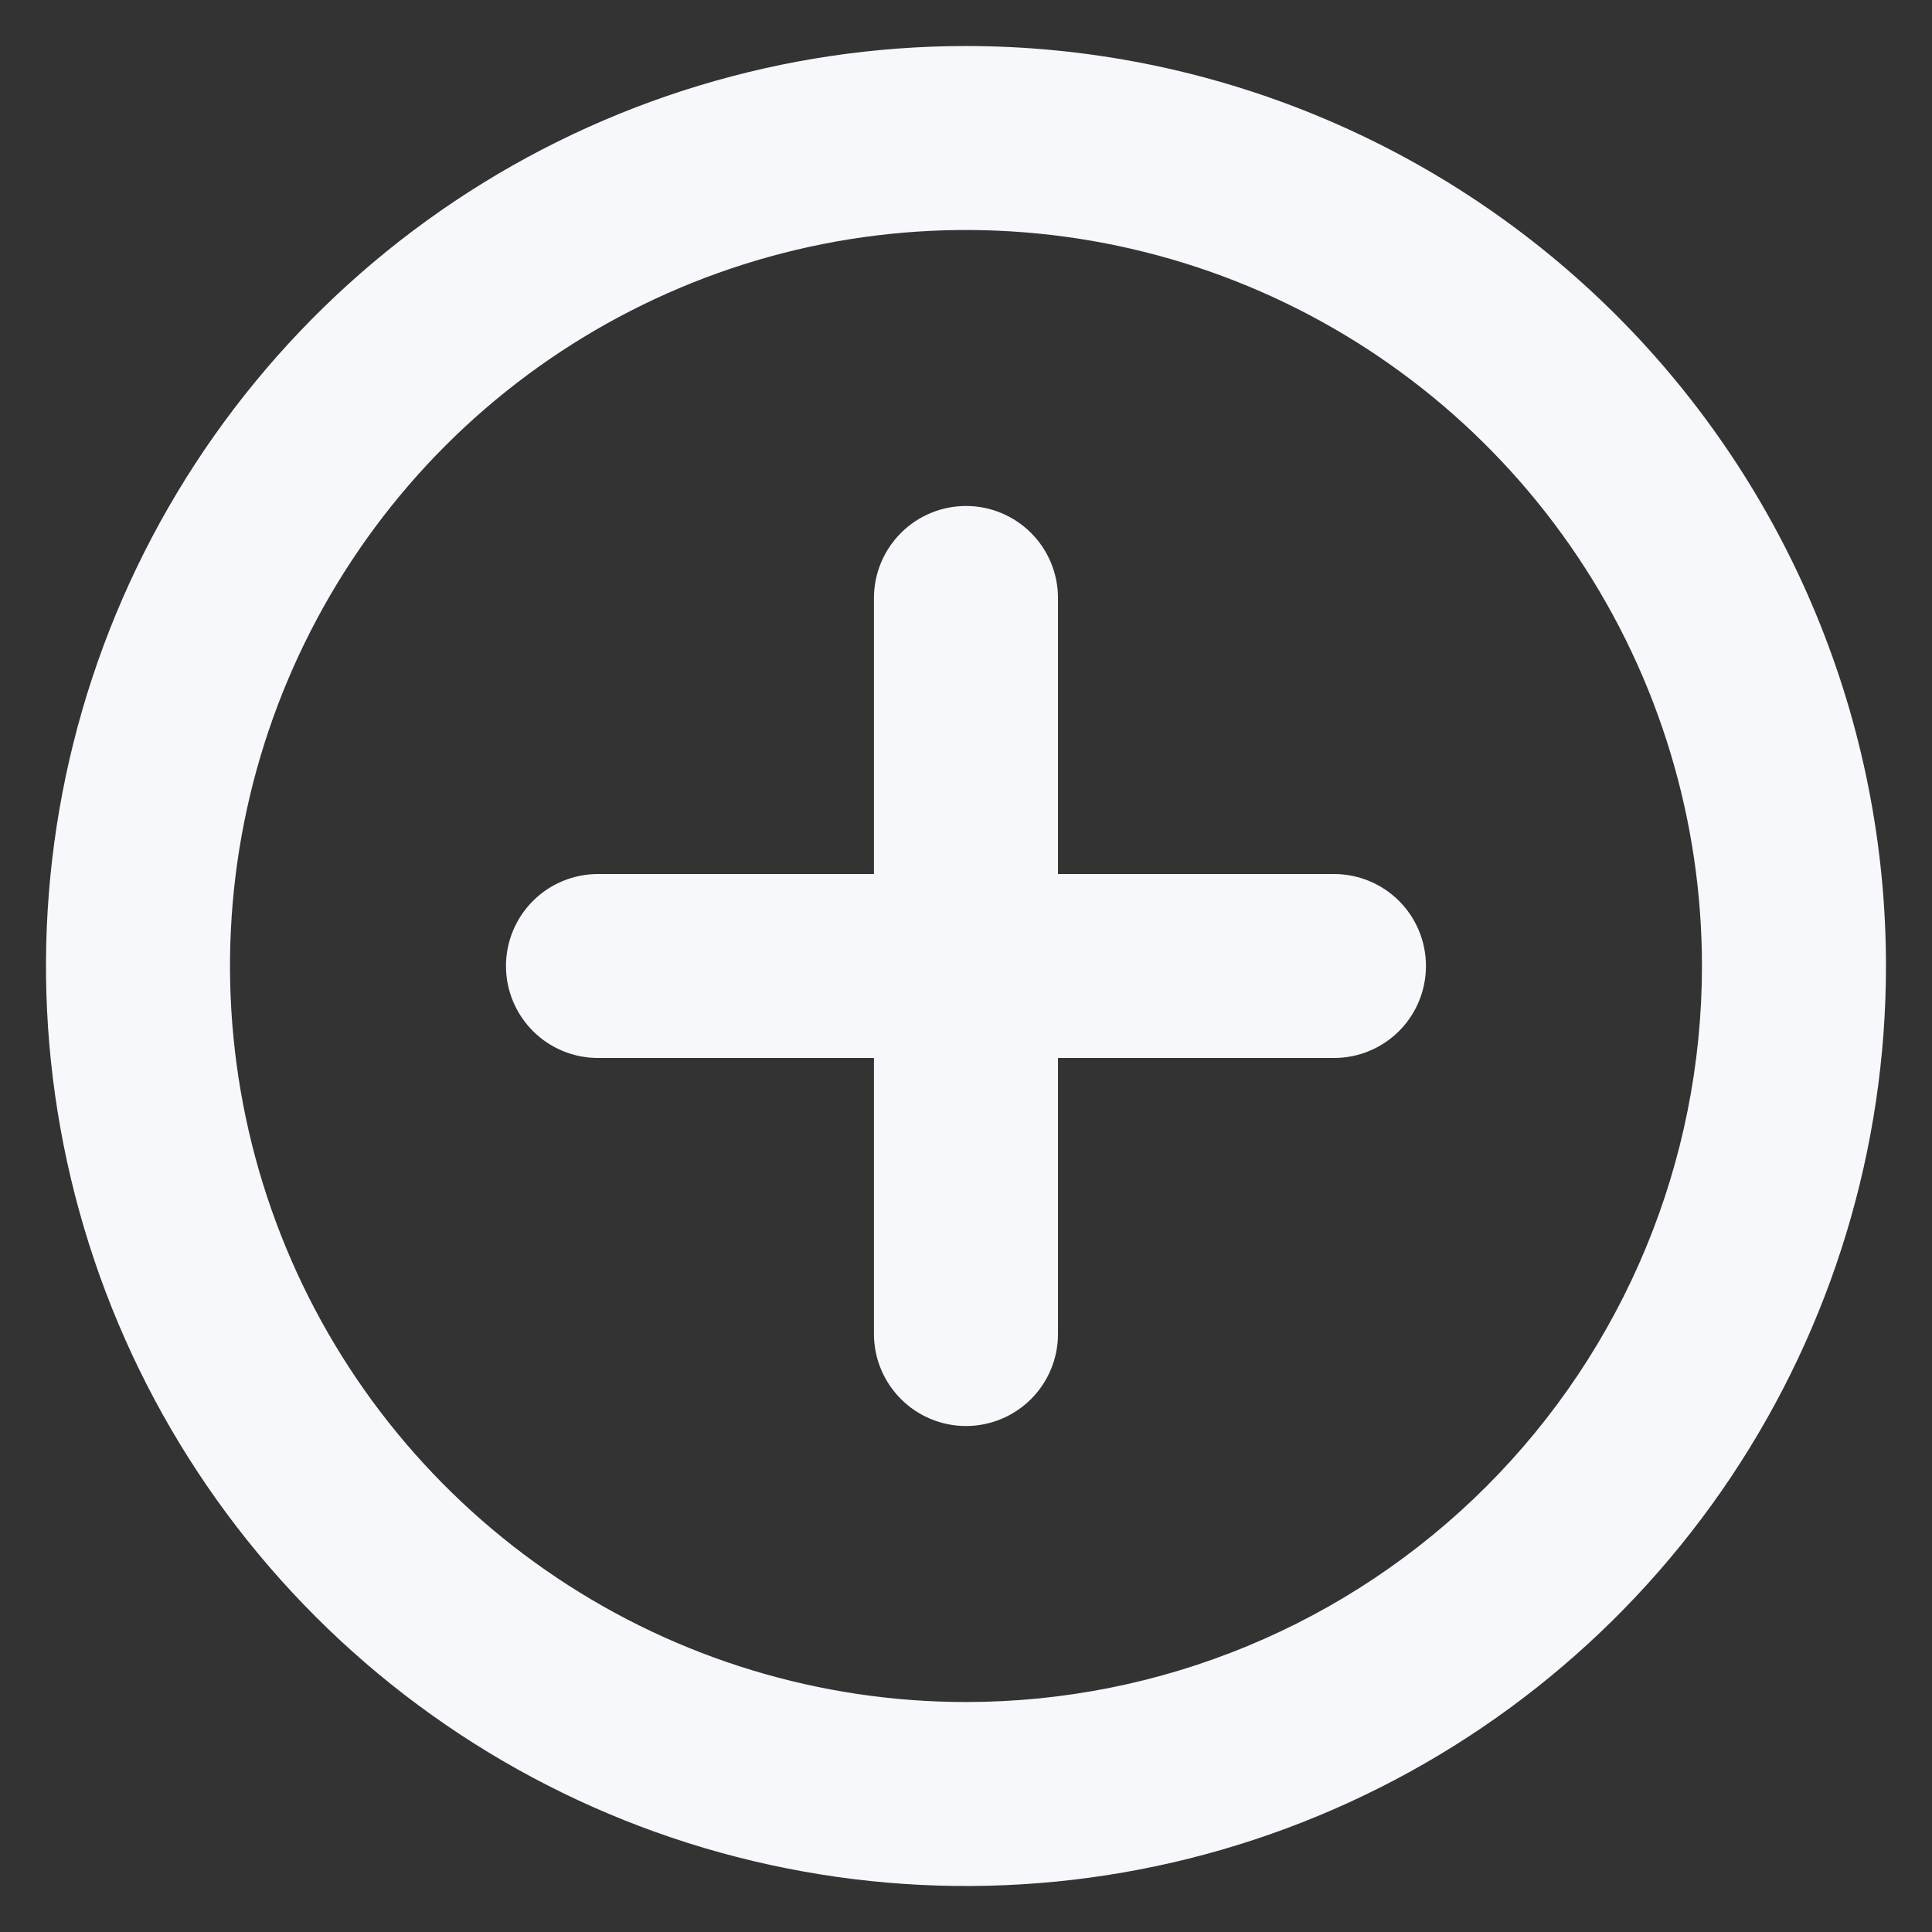 <svg width="28" height="28" viewBox="0 0 28 28" fill="none" xmlns="http://www.w3.org/2000/svg">
<rect x="0" y="0" width="28" height="28" fill="#333333" stroke="none"/>
<path d="M14 0.667C11.363 0.667 8.785 1.449 6.592 2.914C4.4 4.379 2.691 6.461 1.681 8.898C0.672 11.334 0.408 14.015 0.923 16.601C1.437 19.188 2.707 21.563 4.572 23.428C6.436 25.293 8.812 26.563 11.399 27.077C13.985 27.592 16.666 27.328 19.102 26.318C21.539 25.309 23.621 23.6 25.086 21.408C26.551 19.215 27.333 16.637 27.333 14C27.333 12.249 26.988 10.515 26.318 8.898C25.648 7.28 24.666 5.81 23.428 4.572C22.19 3.334 20.72 2.352 19.102 1.682C17.485 1.012 15.751 0.667 14 0.667V0.667ZM14 24.667C11.89 24.667 9.828 24.041 8.074 22.869C6.32 21.697 4.952 20.031 4.145 18.082C3.338 16.133 3.127 13.988 3.538 11.919C3.95 9.85 4.966 7.949 6.457 6.457C7.949 4.966 9.85 3.95 11.919 3.538C13.988 3.127 16.133 3.338 18.082 4.145C20.031 4.953 21.697 6.32 22.869 8.074C24.041 9.828 24.666 11.89 24.666 14C24.666 16.829 23.543 19.542 21.542 21.542C19.542 23.543 16.829 24.667 14 24.667V24.667ZM19.333 12.667H15.333V8.667C15.333 8.313 15.193 7.974 14.943 7.724C14.693 7.474 14.354 7.333 14 7.333C13.646 7.333 13.307 7.474 13.057 7.724C12.807 7.974 12.666 8.313 12.666 8.667V12.667H8.667C8.313 12.667 7.974 12.807 7.724 13.057C7.474 13.307 7.333 13.646 7.333 14C7.333 14.354 7.474 14.693 7.724 14.943C7.974 15.193 8.313 15.333 8.667 15.333H12.666V19.333C12.666 19.687 12.807 20.026 13.057 20.276C13.307 20.526 13.646 20.667 14 20.667C14.354 20.667 14.693 20.526 14.943 20.276C15.193 20.026 15.333 19.687 15.333 19.333V15.333H19.333C19.687 15.333 20.026 15.193 20.276 14.943C20.526 14.693 20.666 14.354 20.666 14C20.666 13.646 20.526 13.307 20.276 13.057C20.026 12.807 19.687 12.667 19.333 12.667Z" fill="#F6F8FB"/>
</svg>
